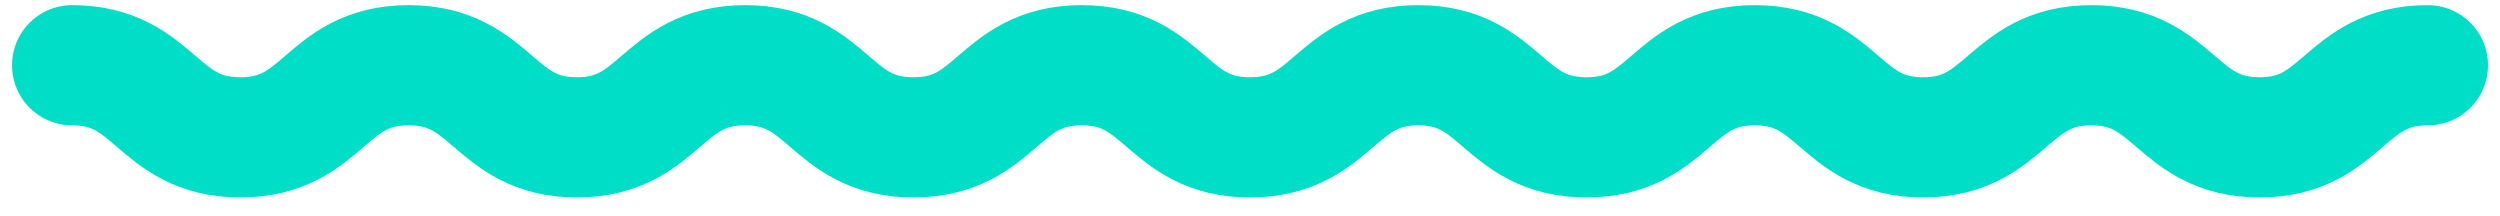 <svg width="104" height="9" viewBox="0 0 104 9" fill="none" xmlns="http://www.w3.org/2000/svg">
<g clip-path="url(#clip0_294_4245)">
<path d="M3 2.714C6.492 2.714 6.492 5.714 10 5.714C13.508 5.714 13.492 2.714 17 2.714C20.508 2.714 20.508 5.714 24 5.714C27.492 5.714 27.492 2.714 31 2.714C34.508 2.714 34.492 5.714 38 5.714C41.508 5.714 41.492 2.714 45 2.714C48.508 2.714 48.492 5.714 52 5.714C55.508 5.714 55.508 2.714 59 2.714C62.492 2.714 62.492 5.714 66 5.714C69.507 5.714 69.493 2.714 73 2.714C76.507 2.714 76.507 5.714 80 5.714C83.493 5.714 83.507 2.714 87 2.714C90.493 2.714 90.507 5.714 94 5.714C97.493 5.714 97.493 2.714 101 2.714" stroke="#00DEC7" stroke-width="5" stroke-miterlimit="10" stroke-linecap="round"/>
</g>
<defs>
<clipPath id="clip0_294_4245">
<rect width="104" height="9" fill="white"/>
</clipPath>
</defs>
</svg>

